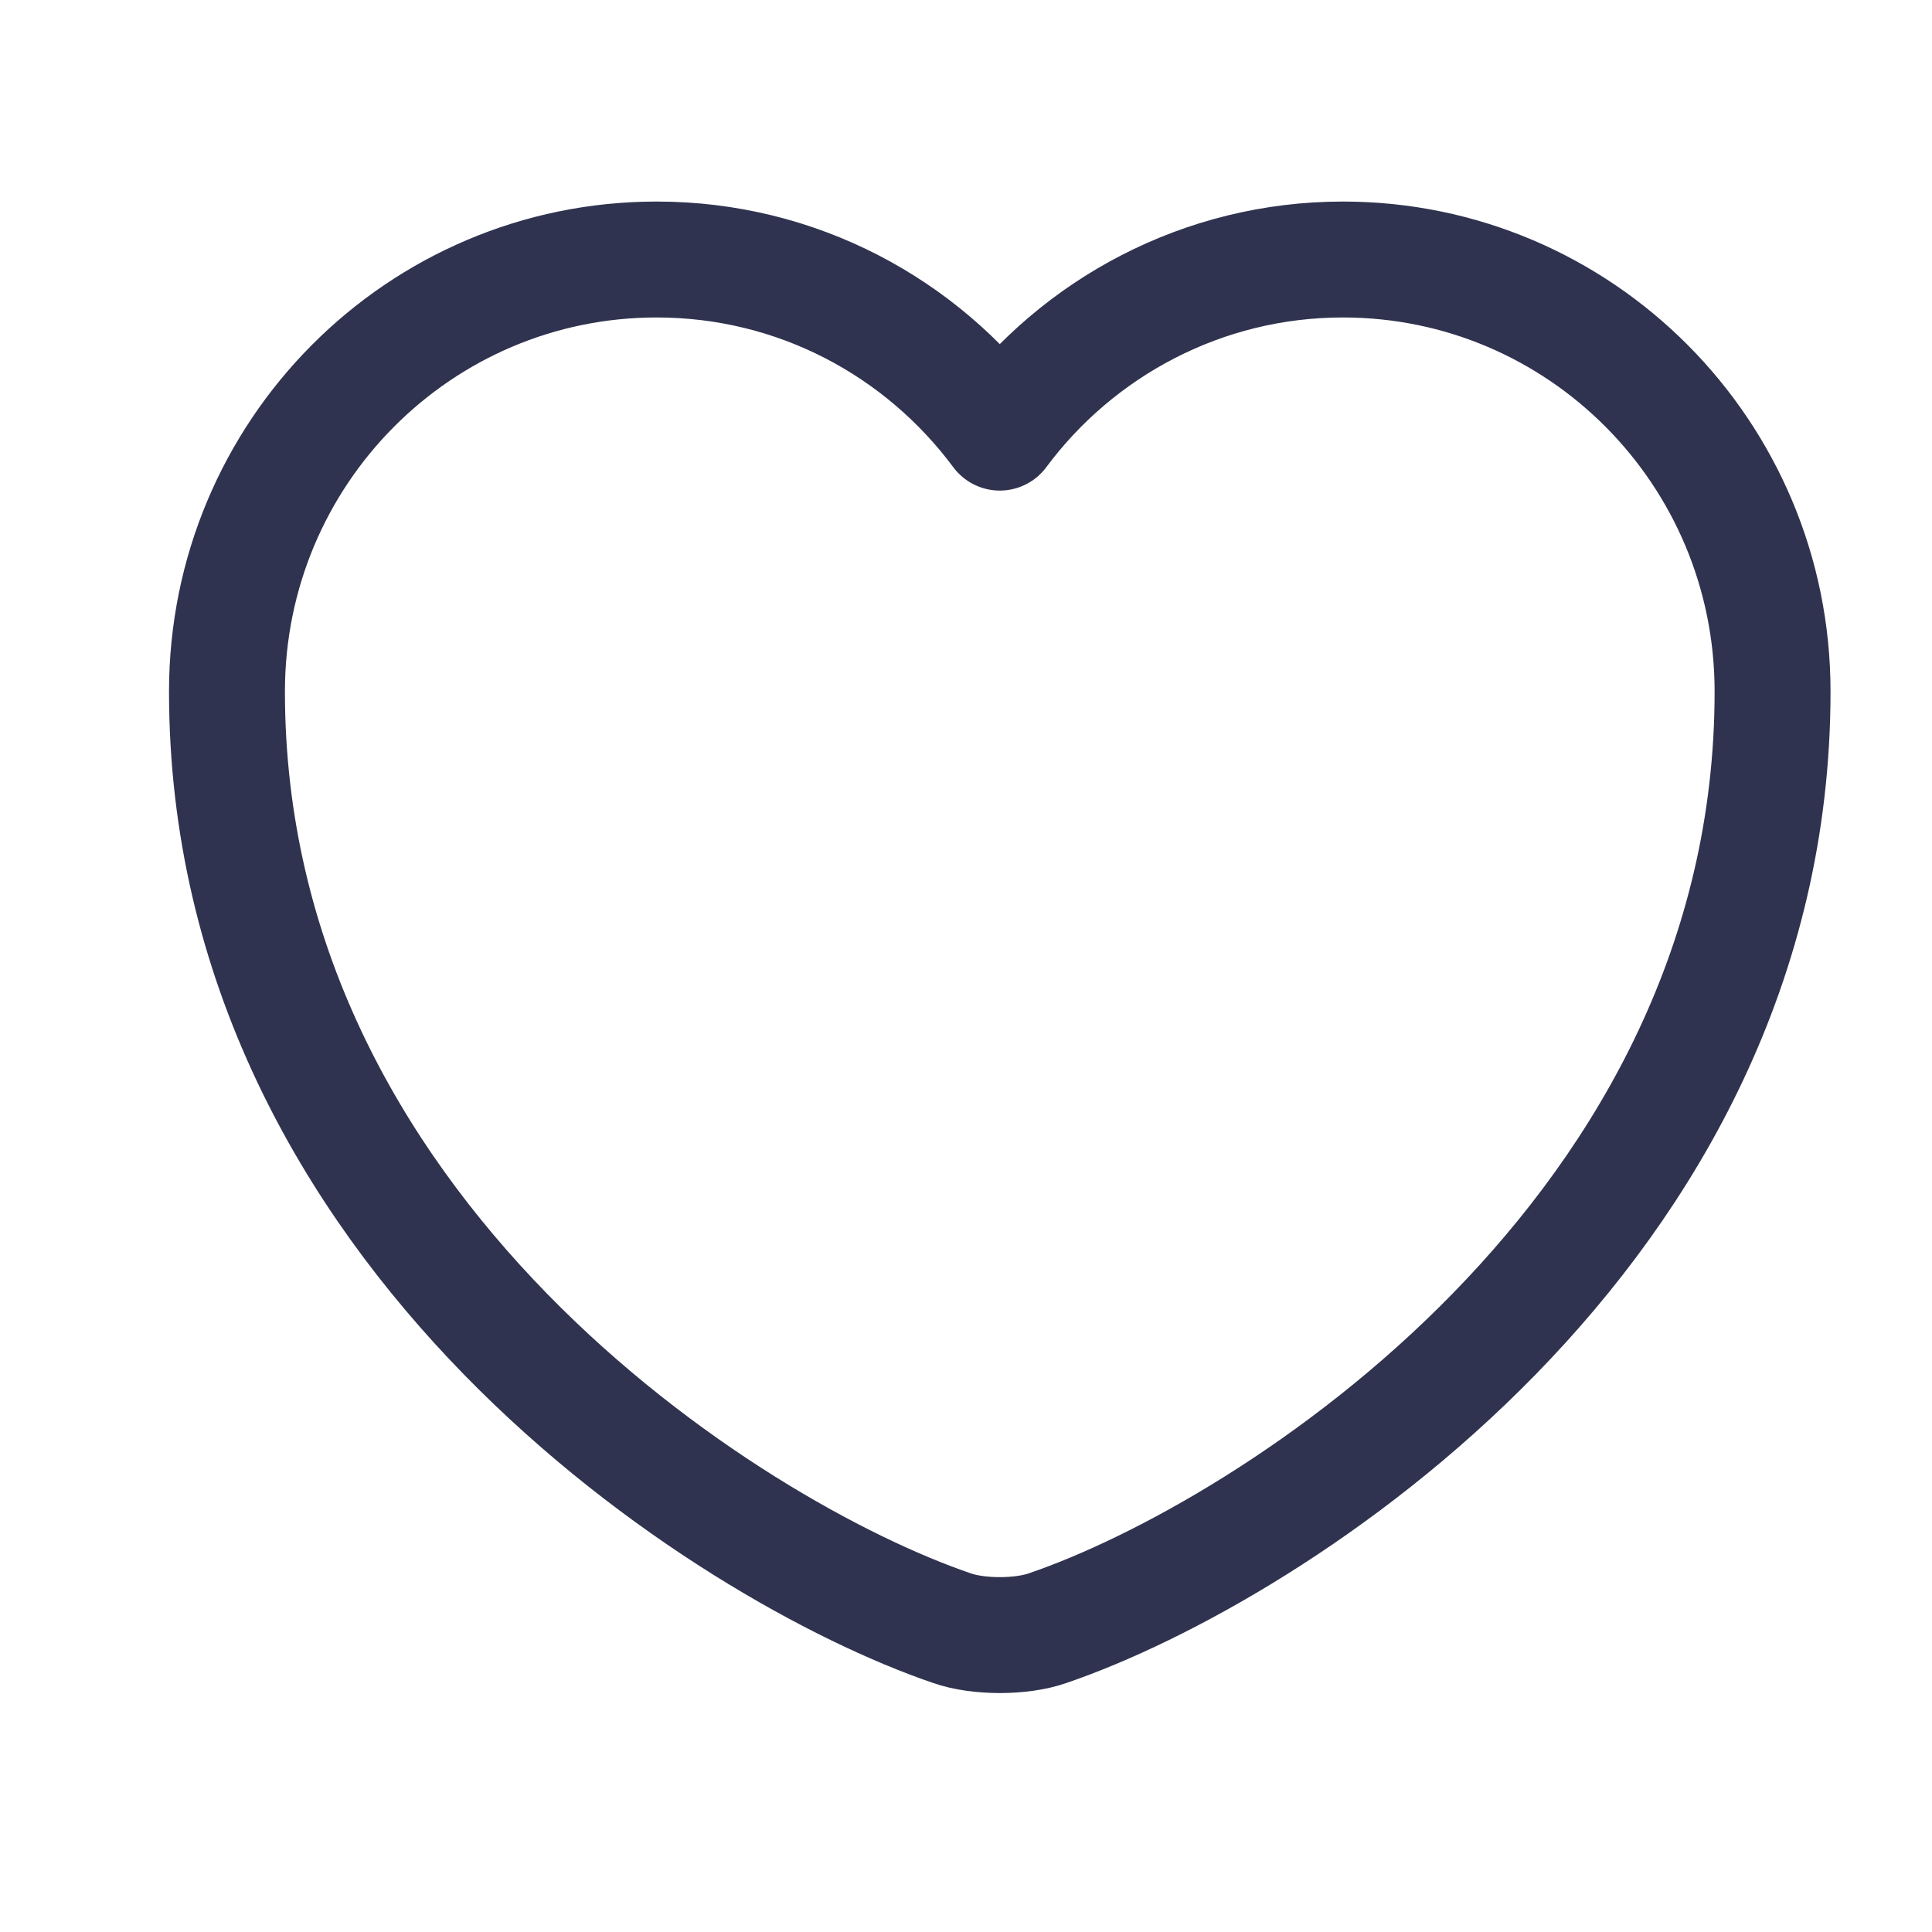 <svg width="25" height="25" viewBox="0 0 25 25" fill="none" xmlns="http://www.w3.org/2000/svg">
<g id="vuesax/linear/heart">
<g id="heart">
<path id="Vector" d="M13.557 21.068C13.217 21.188 12.657 21.188 12.317 21.068C9.417 20.078 2.937 15.948 2.937 8.948C2.937 5.858 5.427 3.358 8.497 3.358C10.317 3.358 11.927 4.238 12.937 5.598C13.947 4.238 15.567 3.358 17.377 3.358C20.447 3.358 22.937 5.858 22.937 8.948C22.937 15.948 16.457 20.078 13.557 21.068Z" stroke="#30334F" stroke-width="1.5" stroke-linecap="round" stroke-linejoin="round"/>
</g>
</g>
</svg>
